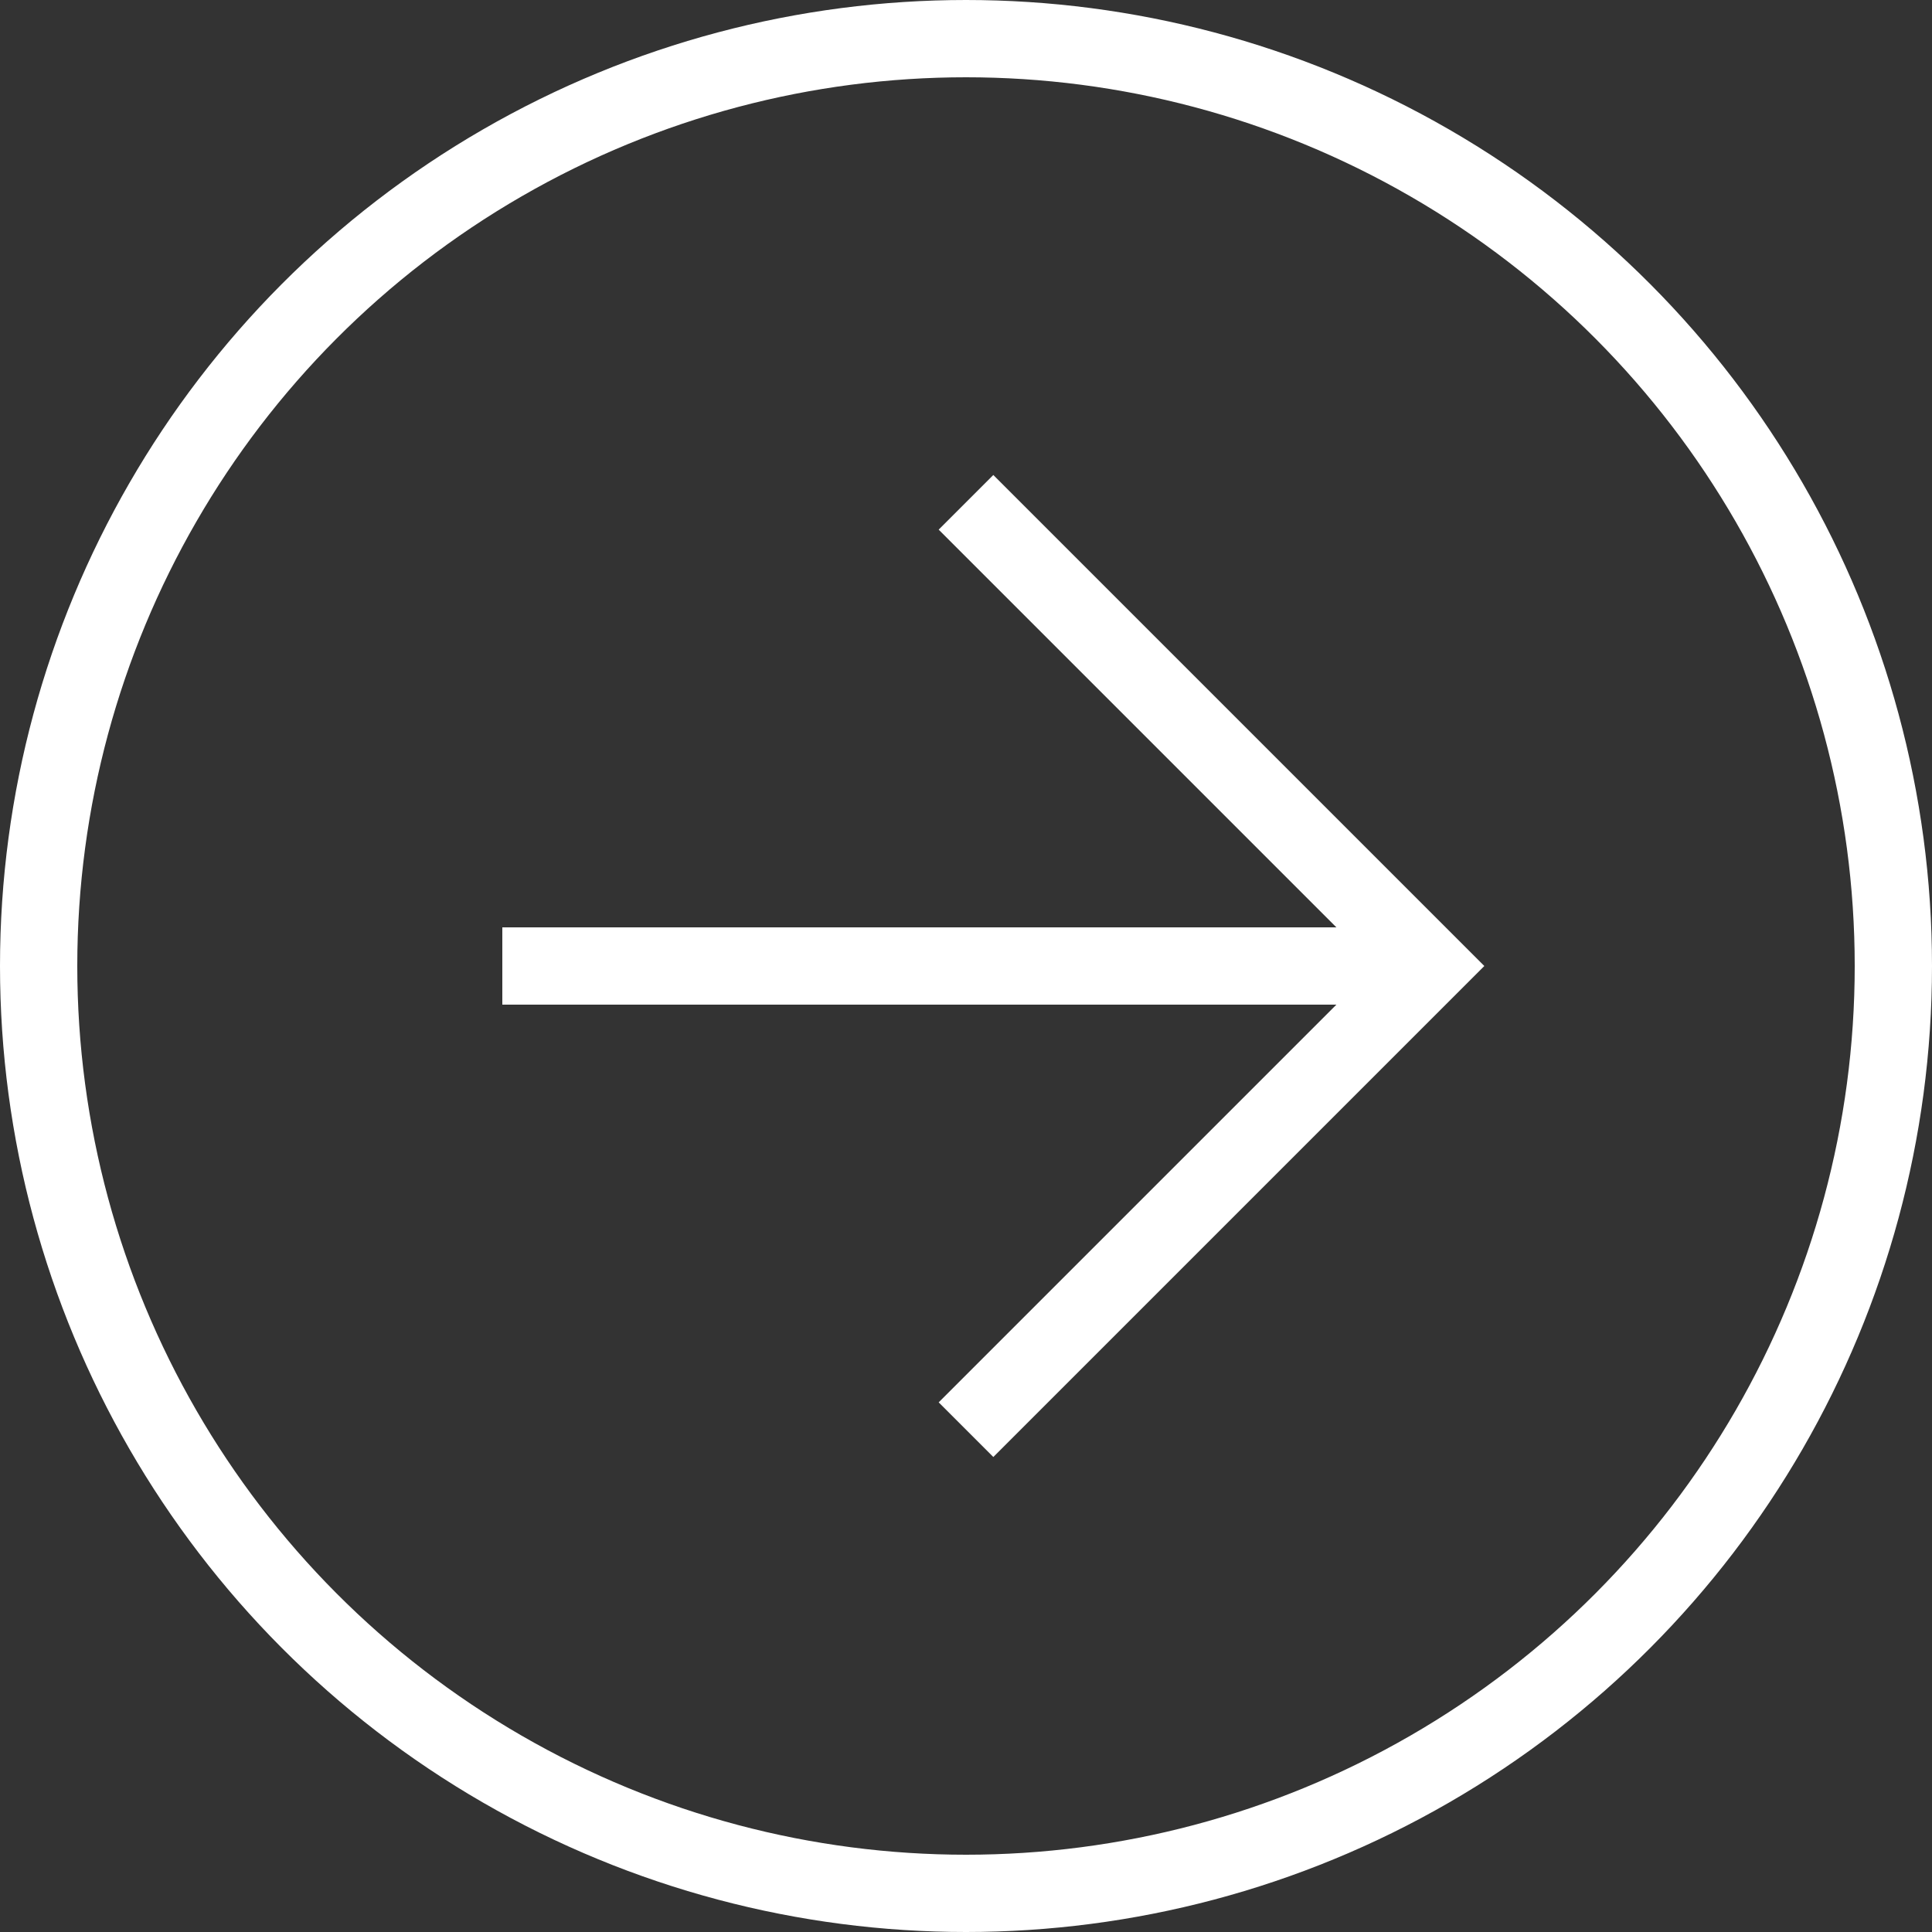 <svg xmlns="http://www.w3.org/2000/svg" width="50" height="50" viewBox="0 0 50 50"><rect x="0" y="0" width="50" height="50" fill="#333333" stroke="none"/><defs><style>.a{fill:none;stroke:#fff;stroke-miterlimit:10;stroke-width:2px;}</style></defs><title>arr-right-white</title><circle class="a" cx="25" cy="25" r="24"/><line class="a" x1="13" y1="25" x2="37" y2="25"/><polyline class="a" points="25 13 37 25 25 37"/></svg>